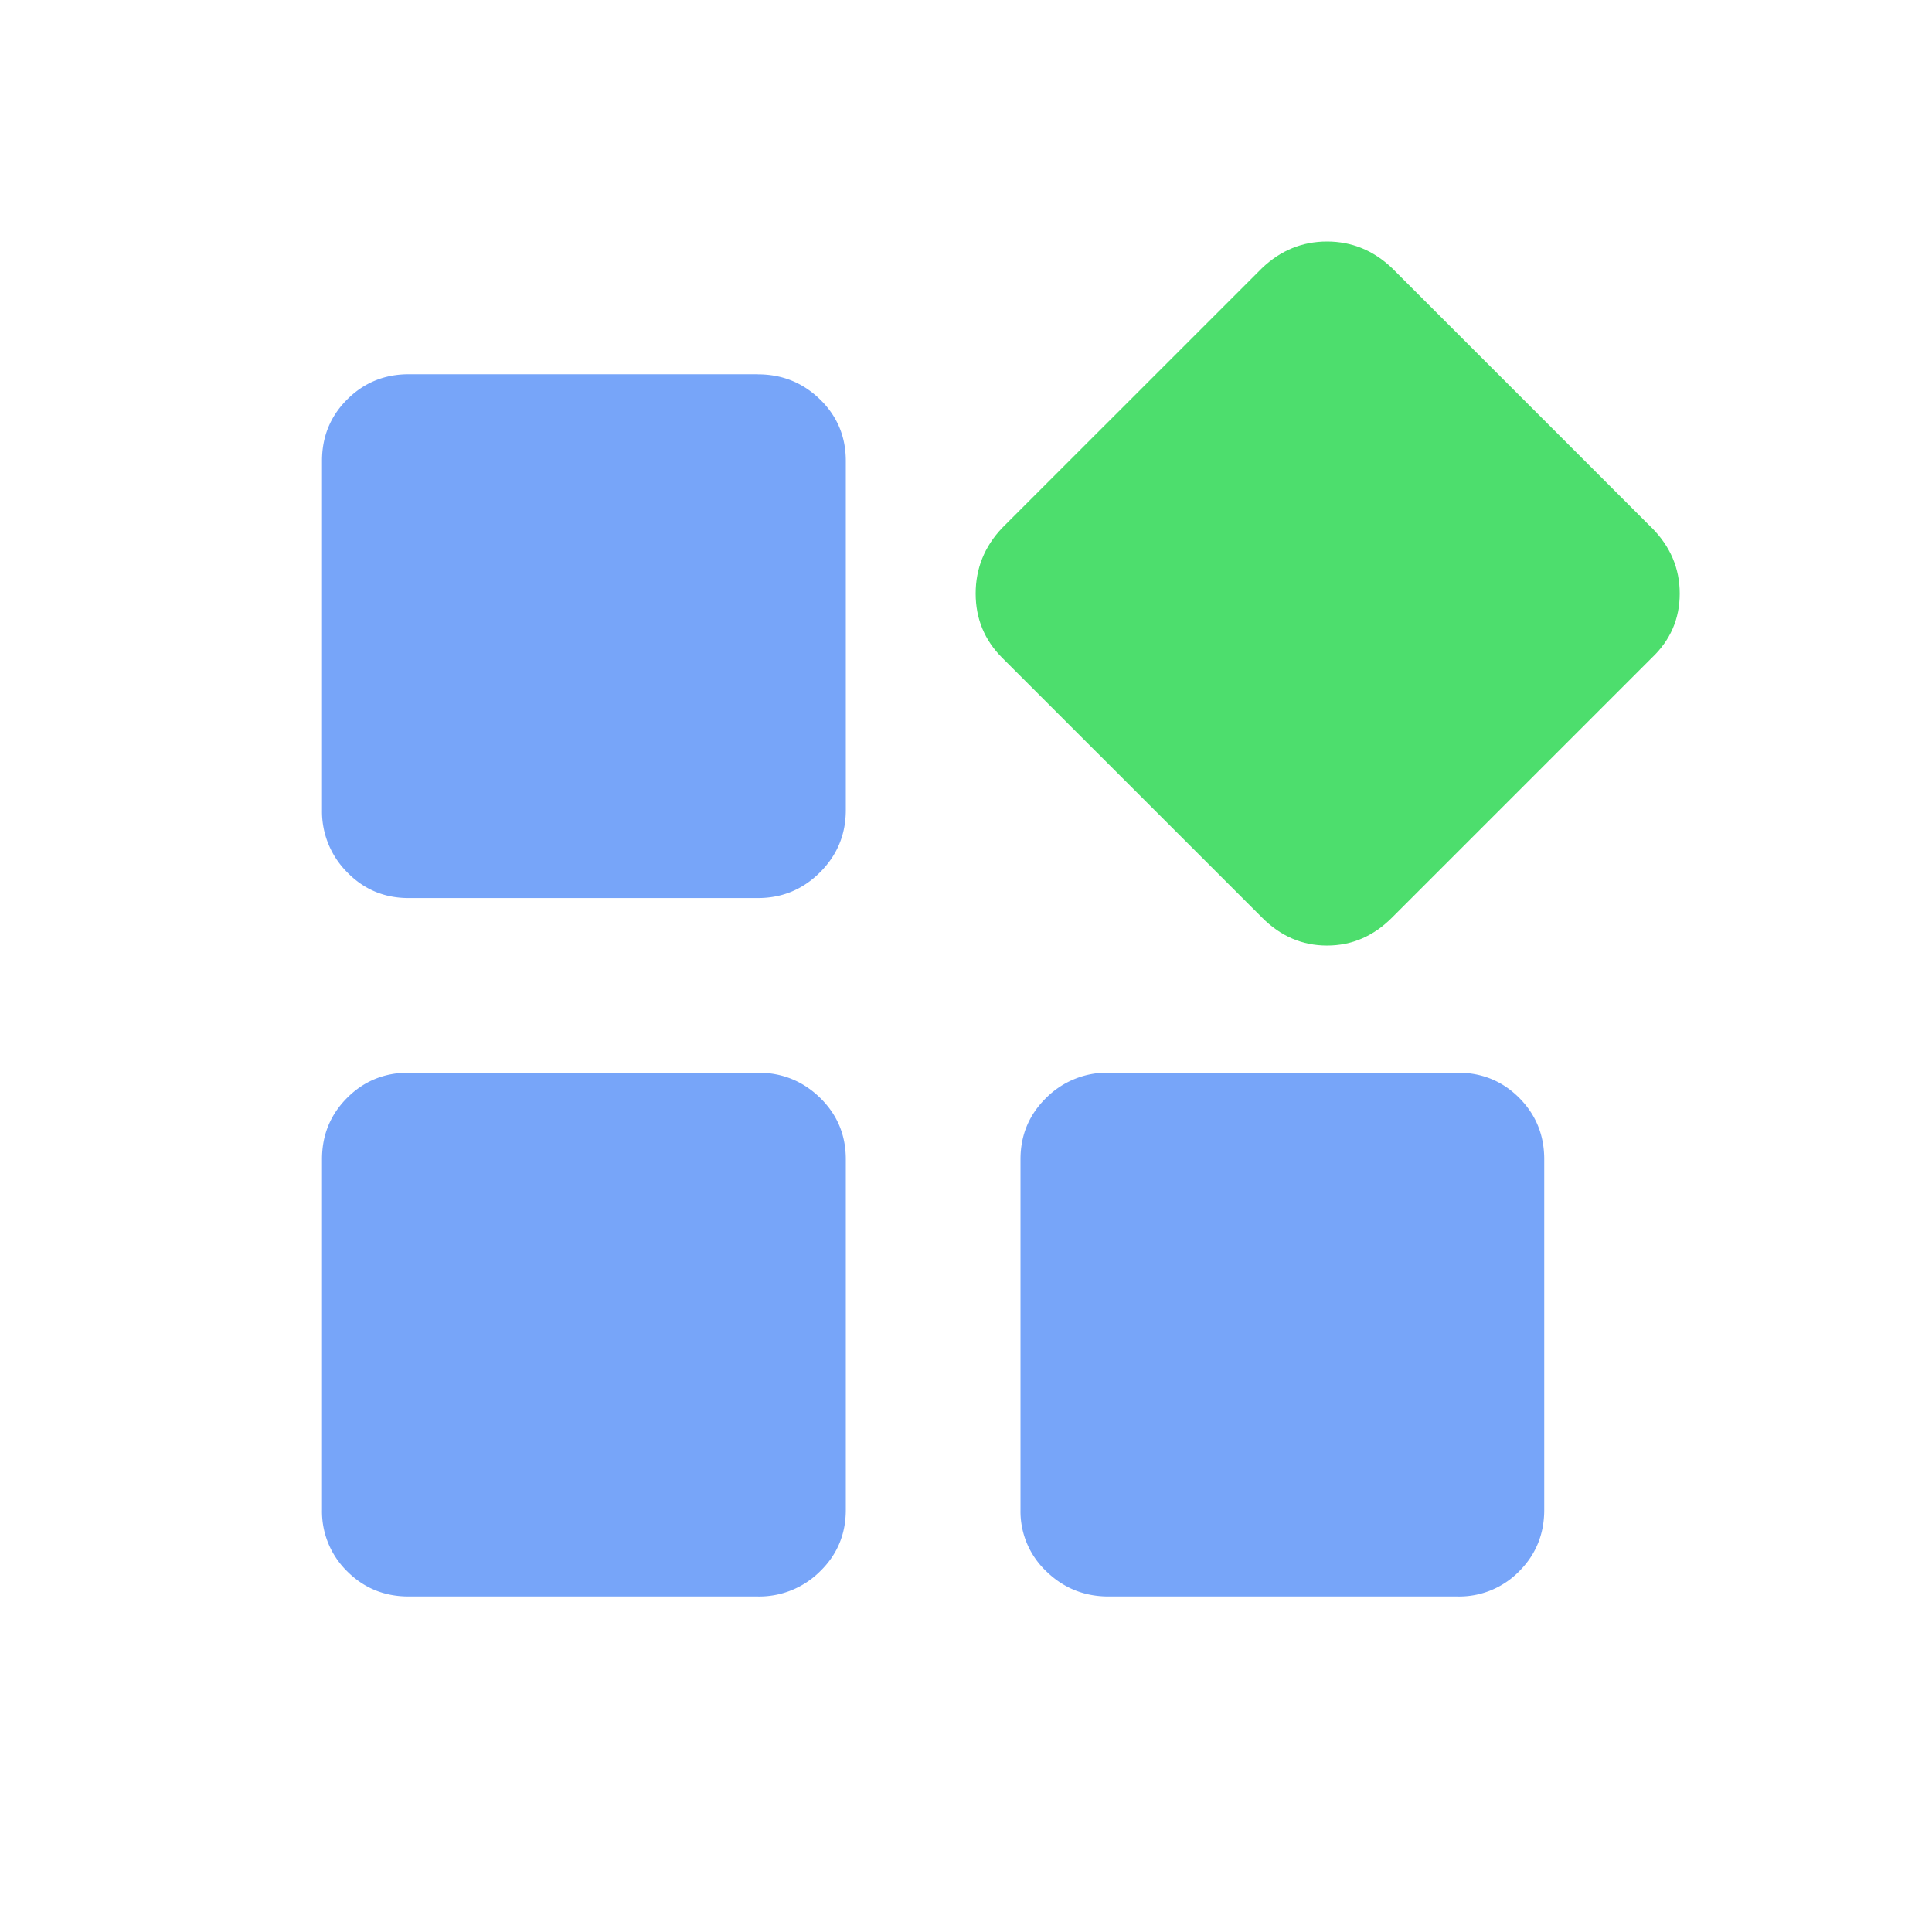 <?xml version="1.0" standalone="no"?><!DOCTYPE svg PUBLIC "-//W3C//DTD SVG 1.1//EN" "http://www.w3.org/Graphics/SVG/1.1/DTD/svg11.dtd"><svg t="1722249806025" class="icon" viewBox="0 0 1024 1024" version="1.1" xmlns="http://www.w3.org/2000/svg" p-id="10089" xmlns:xlink="http://www.w3.org/1999/xlink" width="200" height="200"><path d="M401.664 198.4c12.843 0 23.851 4.395 32.981 13.312 9.131 8.875 13.653 19.755 13.653 32.555v185.088c0 12.843-4.523 23.851-13.653 32.981-9.131 9.131-20.139 13.653-32.981 13.653H216.576c-12.8 0-23.68-4.523-32.555-13.653A45.653 45.653 0 0 1 170.667 429.355V244.267c0-12.8 4.437-23.68 13.355-32.555 8.875-8.875 19.755-13.355 32.555-13.355h185.088z m0 370.133c12.843 0 23.851 4.437 32.981 13.312 9.131 8.917 13.653 19.755 13.653 32.597v185.813c0 12.843-4.523 23.723-13.653 32.597a45.653 45.653 0 0 1-32.981 13.312H216.576c-12.8 0-23.68-4.437-32.555-13.312A44.459 44.459 0 0 1 170.667 800.256v-185.813c0-12.843 4.437-23.68 13.355-32.597 8.875-8.875 19.755-13.312 32.555-13.312h185.088z m370.901 0c12.843 0 23.723 4.437 32.597 13.312 8.875 8.917 13.312 19.755 13.312 32.597v185.813c0 12.843-4.437 23.723-13.312 32.597a44.459 44.459 0 0 1-32.597 13.312H587.52c-12.8 0-23.808-4.437-32.939-13.312a43.733 43.733 0 0 1-13.696-32.597v-185.813c0-12.843 4.565-23.68 13.653-32.597a45.653 45.653 0 0 1 32.981-13.312h185.088z" fill="#77A5F9" p-id="10090"></path><path d="M875.52 279.765c9.813 9.899 14.763 21.504 14.763 34.816 0 13.355-4.907 24.704-14.805 34.091l-137.685 137.685c-9.899 9.899-21.333 14.805-34.432 14.805-13.099 0-24.576-4.907-34.432-14.805L531.2 348.672c-9.387-9.387-14.08-20.736-14.08-34.091 0-13.312 4.693-24.917 14.08-34.816l137.728-137.685c9.856-9.387 21.333-14.08 34.432-14.08 13.056 0 24.533 4.693 34.432 14.08l137.685 137.685z" fill="#4DDE6D" p-id="10091"></path></svg>